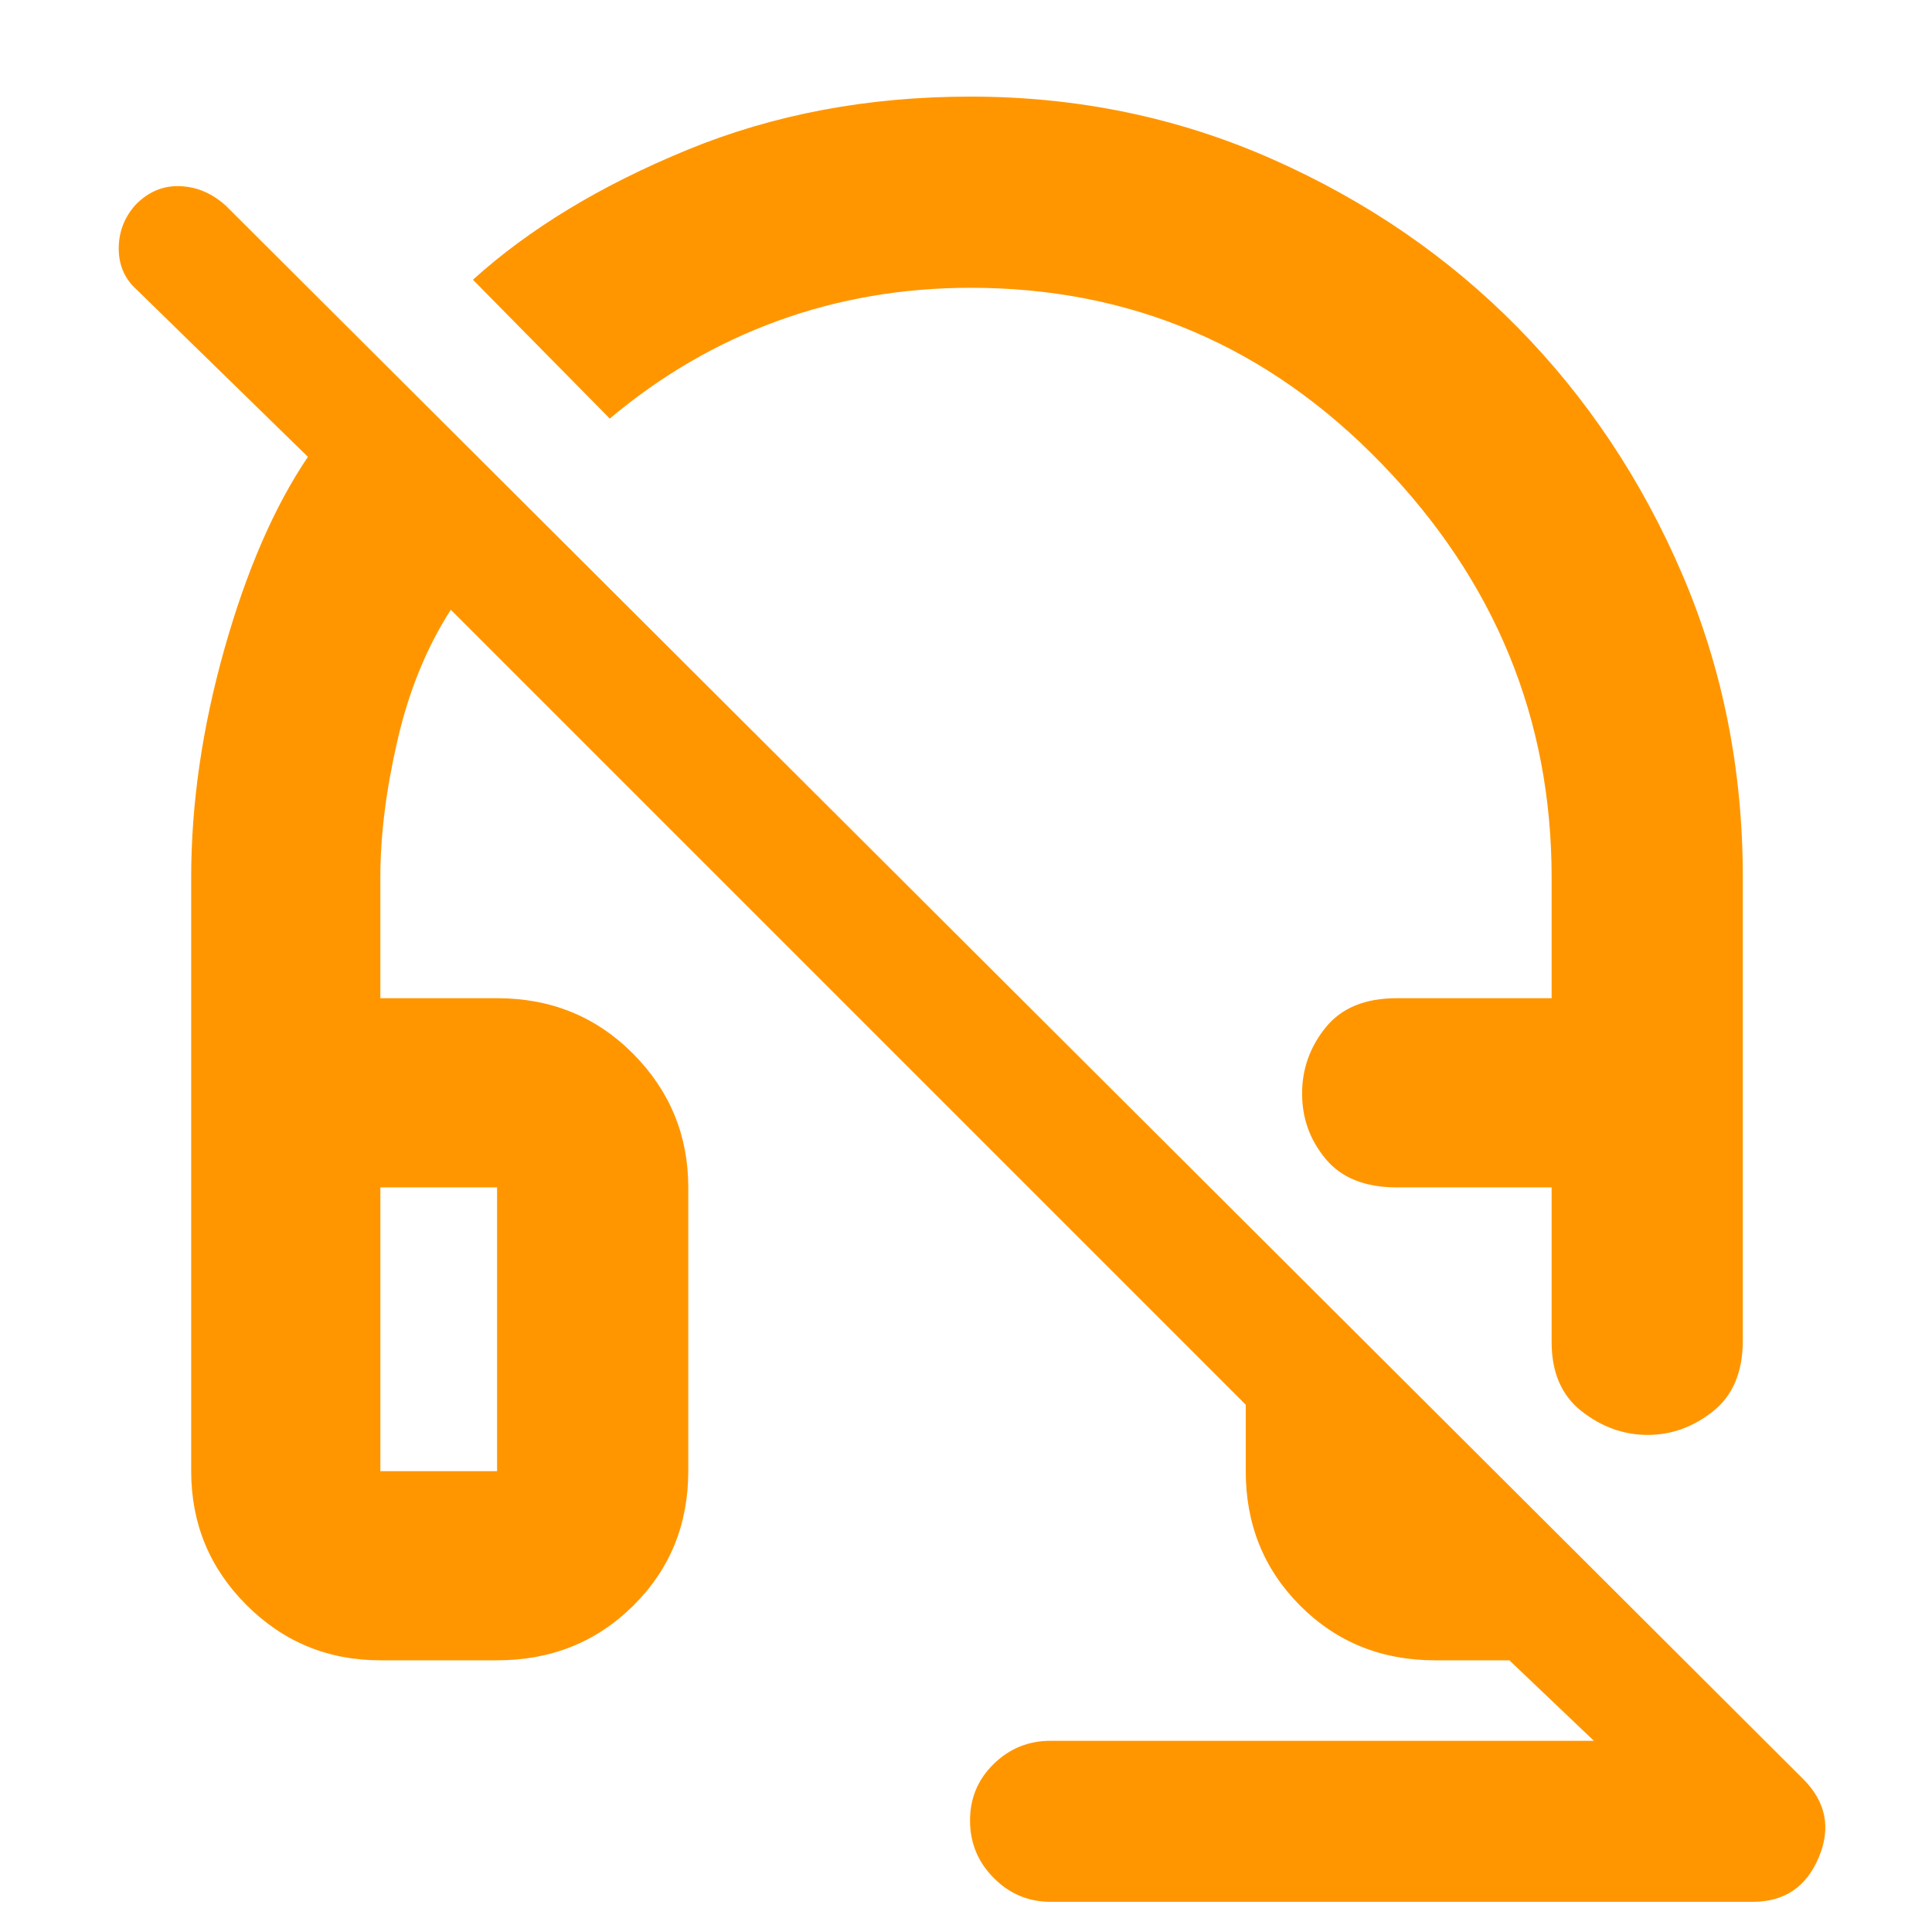 <svg xmlns="http://www.w3.org/2000/svg" height="48" viewBox="0 -960 960 960" width="48"><path fill="rgb(255, 150, 0)" d="M818.73-247Q801-247 786-258.68q-15-11.69-15-34.32v-77h-77q-23.5 0-35.25-14.09T647-416.59q0-18.41 11.75-32.91Q670.5-464 694-464h77v-60q0-118.26-84.5-205.63Q602-817 482.35-817q-50.78 0-96.07 16.5Q341-784 303-752l-68-69q42-38 106.43-64.5t140.7-26.5q79.86 0 150.04 31.07 70.19 31.06 121.92 83.59 51.73 52.52 81.82 122.73Q866-604.39 866-524v230q0 23.5-14.77 35.25Q836.45-247 818.73-247ZM522-15q-16.48 0-28.24-11.87Q482-38.74 482-55.37 482-72 493.76-83.5T522-95h270l-42-40h-37q-39.8 0-66.9-27.1Q619-189.2 619-229v-33L224-657q-18 28-26.5 64.89t-8.5 67.87V-464h58q40.21 0 67.61 27.62Q342-408.75 342-370v141q0 39.8-27.39 66.9Q287.21-135 247-135h-58q-39.05 0-66.53-27.48Q95-189.95 95-229v-295q0-55 16.5-113.5T153-733l-85-83q-9-8-9-20.5t8.5-21.89q9.5-9.61 22-9.11t22.67 9.66L896-76q17 17 7.71 39-9.28 22-32.71 22H522ZM189-370v141h58v-141h-58Zm0 0h58-58Zm505 0h77-77Z"/></svg>